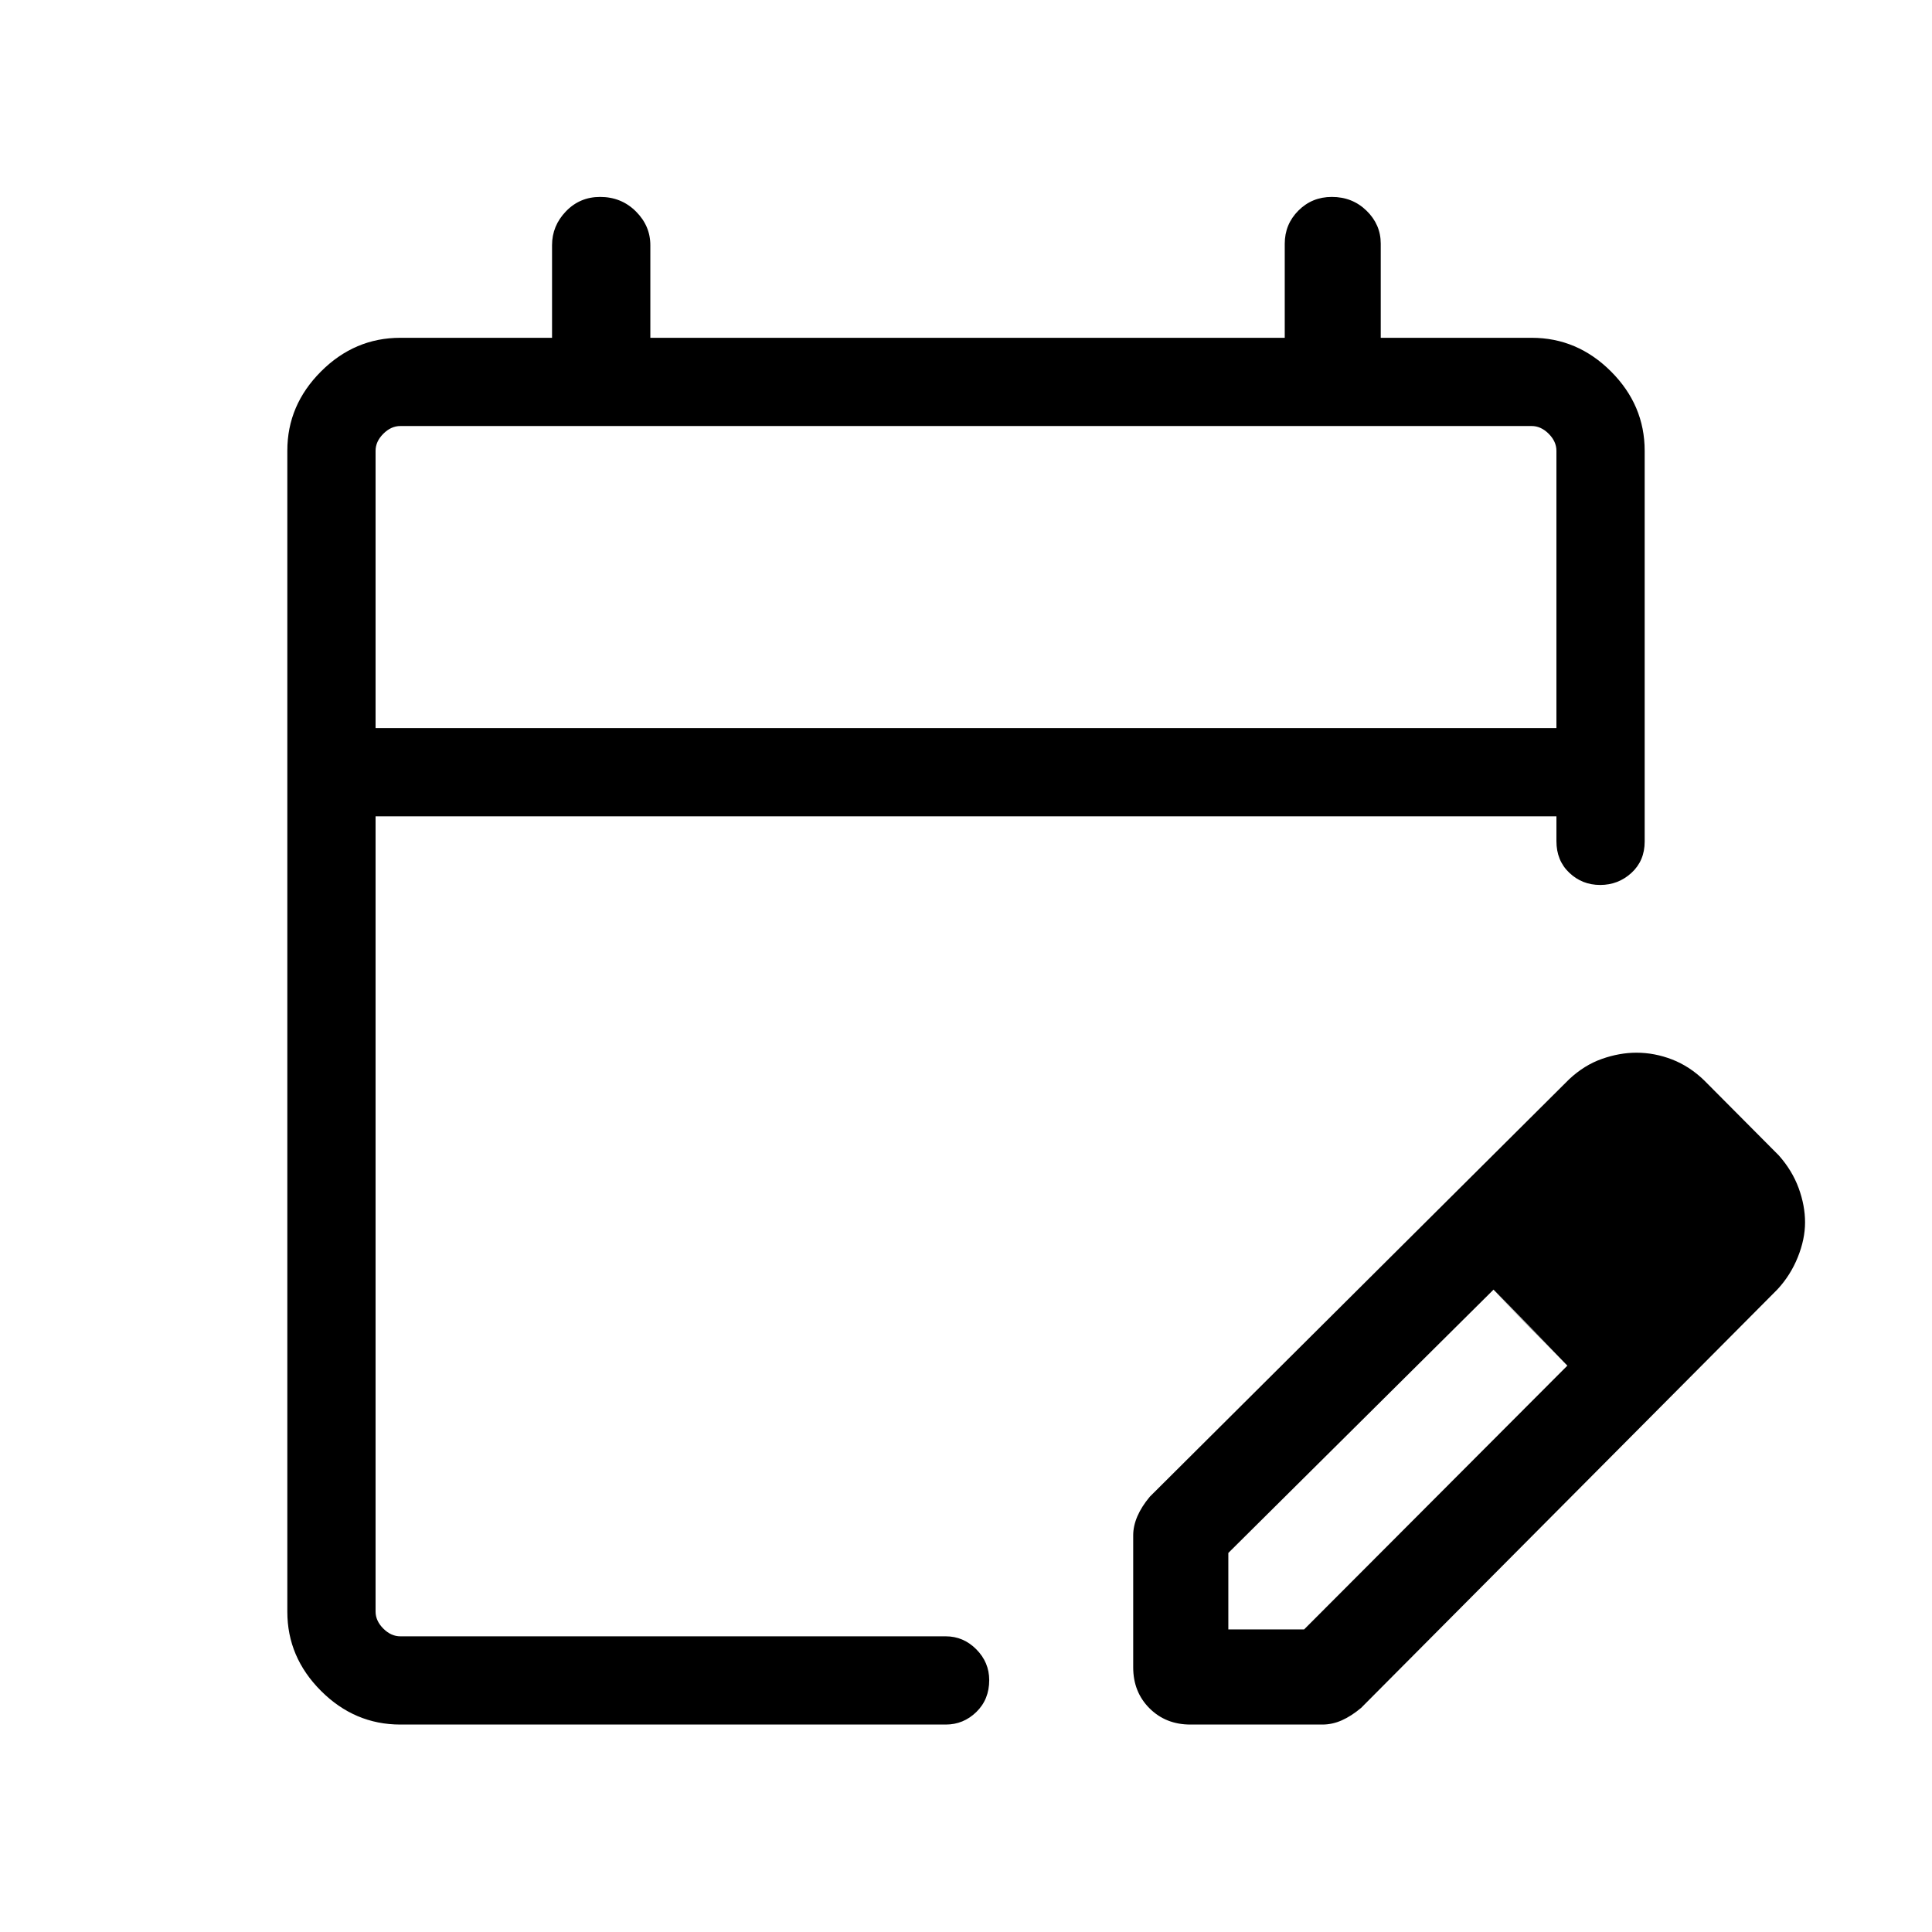 <svg xmlns="http://www.w3.org/2000/svg" height="48" viewBox="0 -960 960 960" width="48"><path d="M198.92-103.08q-22.69 0-39.42-16.73t-16.73-39.33v-576.95q0-22.6 16.73-39.33 16.73-16.73 39.42-16.73h75.39v-46.04q0-9.61 6.9-16.79 6.89-7.17 16.99-7.17 10.52 0 17.74 7.17 7.21 7.18 7.21 16.79v46.04h315.23v-46.7q0-9.72 6.79-16.51 6.78-6.79 16.6-6.79 10.25 0 17.28 6.87 7.03 6.88 7.03 16.32v46.81h75q22.69 0 39.42 16.73T817.23-736v194.16q0 9.54-6.56 15.56-6.57 6.01-15.55 6.01-8.97 0-15.35-6.06-6.39-6.07-6.39-15.7v-12.35H186.62v395.15q0 4.61 3.84 8.46 3.85 3.85 8.46 3.85h271.04q8.75 0 15.17 6.46 6.41 6.47 6.41 15.3 0 9.62-6.41 15.85-6.42 6.23-15.17 6.23H198.92Zm-12.3-495.15h586.76V-736q0-4.61-3.84-8.46-3.85-3.85-8.46-3.85H198.92q-4.61 0-8.46 3.85-3.84 3.85-3.84 8.46v137.77Zm0 0v-150.08 150.08ZM563.08-131.5v-65.62q0-4.62 2.09-9.48 2.1-4.85 6.2-9.73l208.32-207.38q7.55-7.06 16.29-10.13 8.75-3.08 17.16-3.08 9.01 0 17.74 3.38 8.73 3.39 16 10.46l37 37.2q6.65 7.5 9.85 16.21 3.19 8.71 3.19 17.05 0 8.35-3.61 17.32-3.61 8.98-10.12 16L676.33-111.36q-4.88 4.09-9.61 6.19-4.74 2.09-9.61 2.09H591.5q-12.24 0-20.33-8.09-8.09-8.09-8.09-20.33Zm287.27-221.46-37-37.39 37 37.39Zm-240 202.61h37.66l130.8-131.07-18.23-19-18.45-18.77-131.78 130.84v38Zm150.07-150.07-18.61-18.77 37 37.77-18.39-19Z"/></svg>